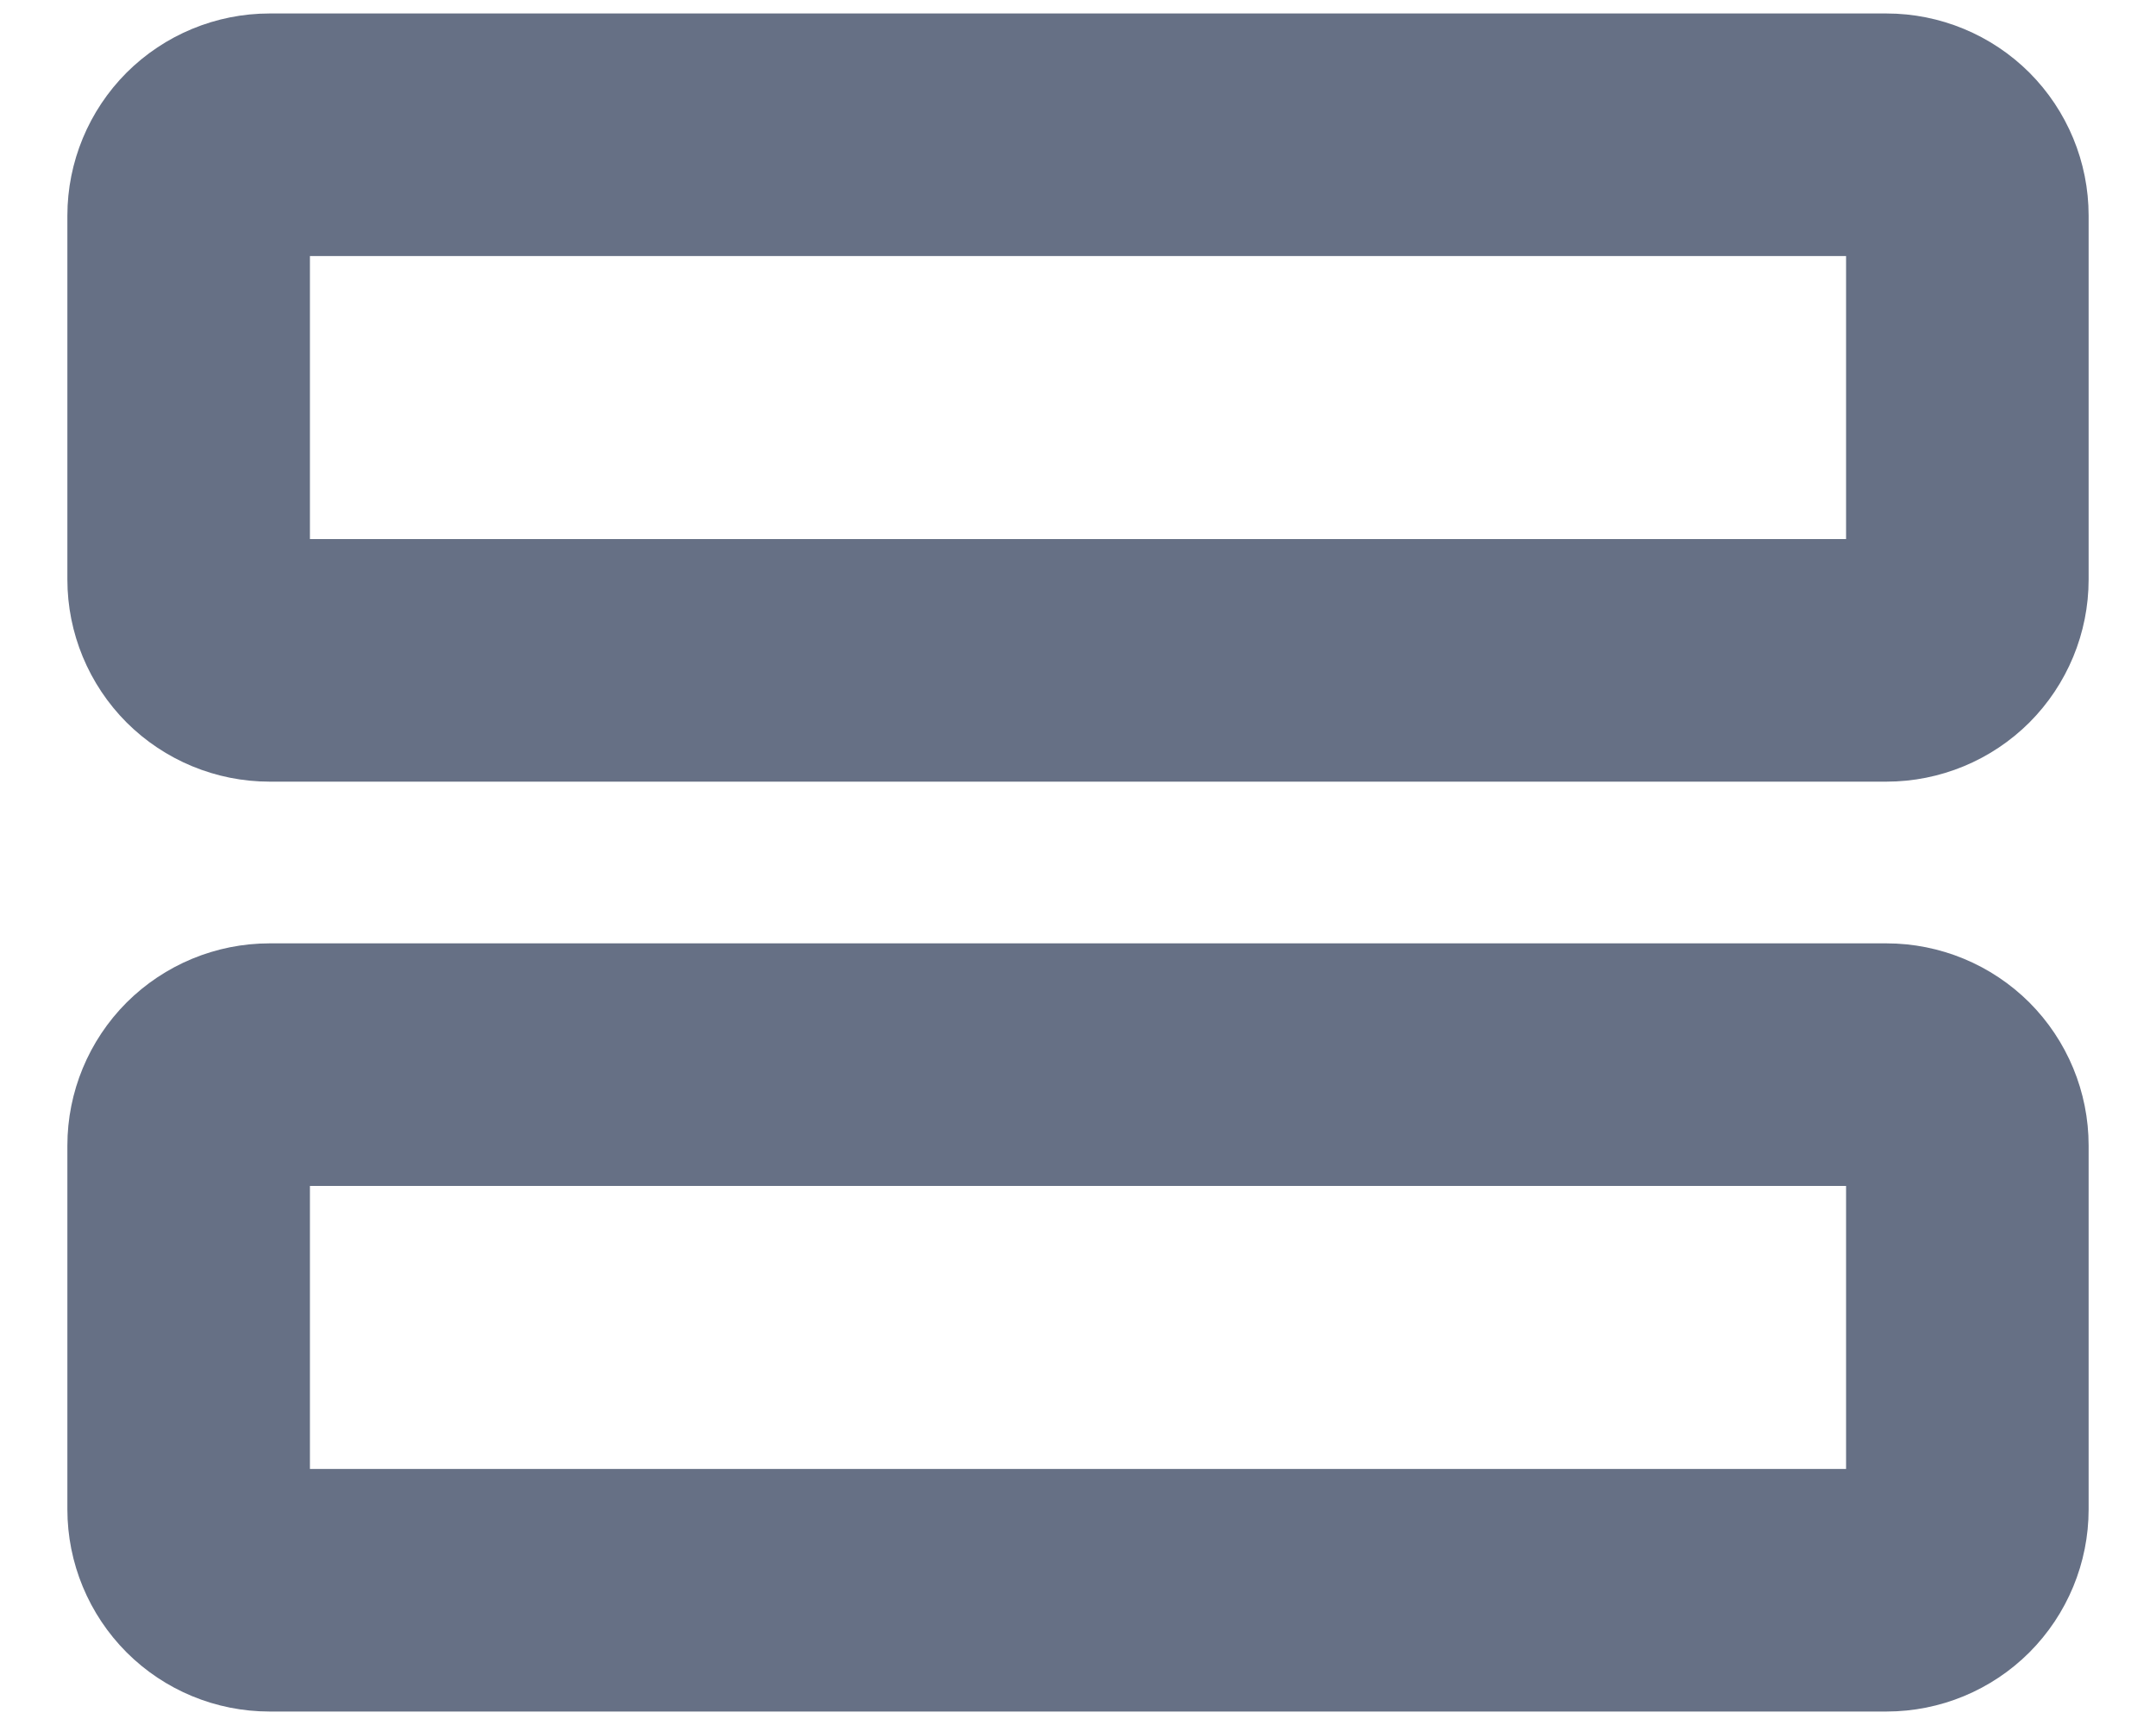 <svg width="20" height="16" viewBox="0 0 20 16" fill="none" xmlns="http://www.w3.org/2000/svg">
<path d="M17.5 8.75H2.5C2.003 8.75 1.526 8.948 1.174 9.299C0.823 9.651 0.625 10.128 0.625 10.625V14C0.625 14.497 0.823 14.974 1.174 15.326C1.526 15.678 2.003 15.875 2.5 15.875H17.5C17.997 15.875 18.474 15.678 18.826 15.326C19.177 14.974 19.375 14.497 19.375 14V10.625C19.375 10.128 19.177 9.651 18.826 9.299C18.474 8.948 17.997 8.75 17.5 8.75ZM17.125 13.625H2.875V11H17.125V13.625ZM17.5 0.125H2.5C2.003 0.125 1.526 0.323 1.174 0.674C0.823 1.026 0.625 1.503 0.625 2V5.375C0.625 5.872 0.823 6.349 1.174 6.701C1.526 7.052 2.003 7.25 2.5 7.25H17.5C17.997 7.25 18.474 7.052 18.826 6.701C19.177 6.349 19.375 5.872 19.375 5.375V2C19.375 1.503 19.177 1.026 18.826 0.674C18.474 0.323 17.997 0.125 17.5 0.125ZM17.125 5H2.875V2.375H17.125V5Z" fill="#667085"/>
</svg>
